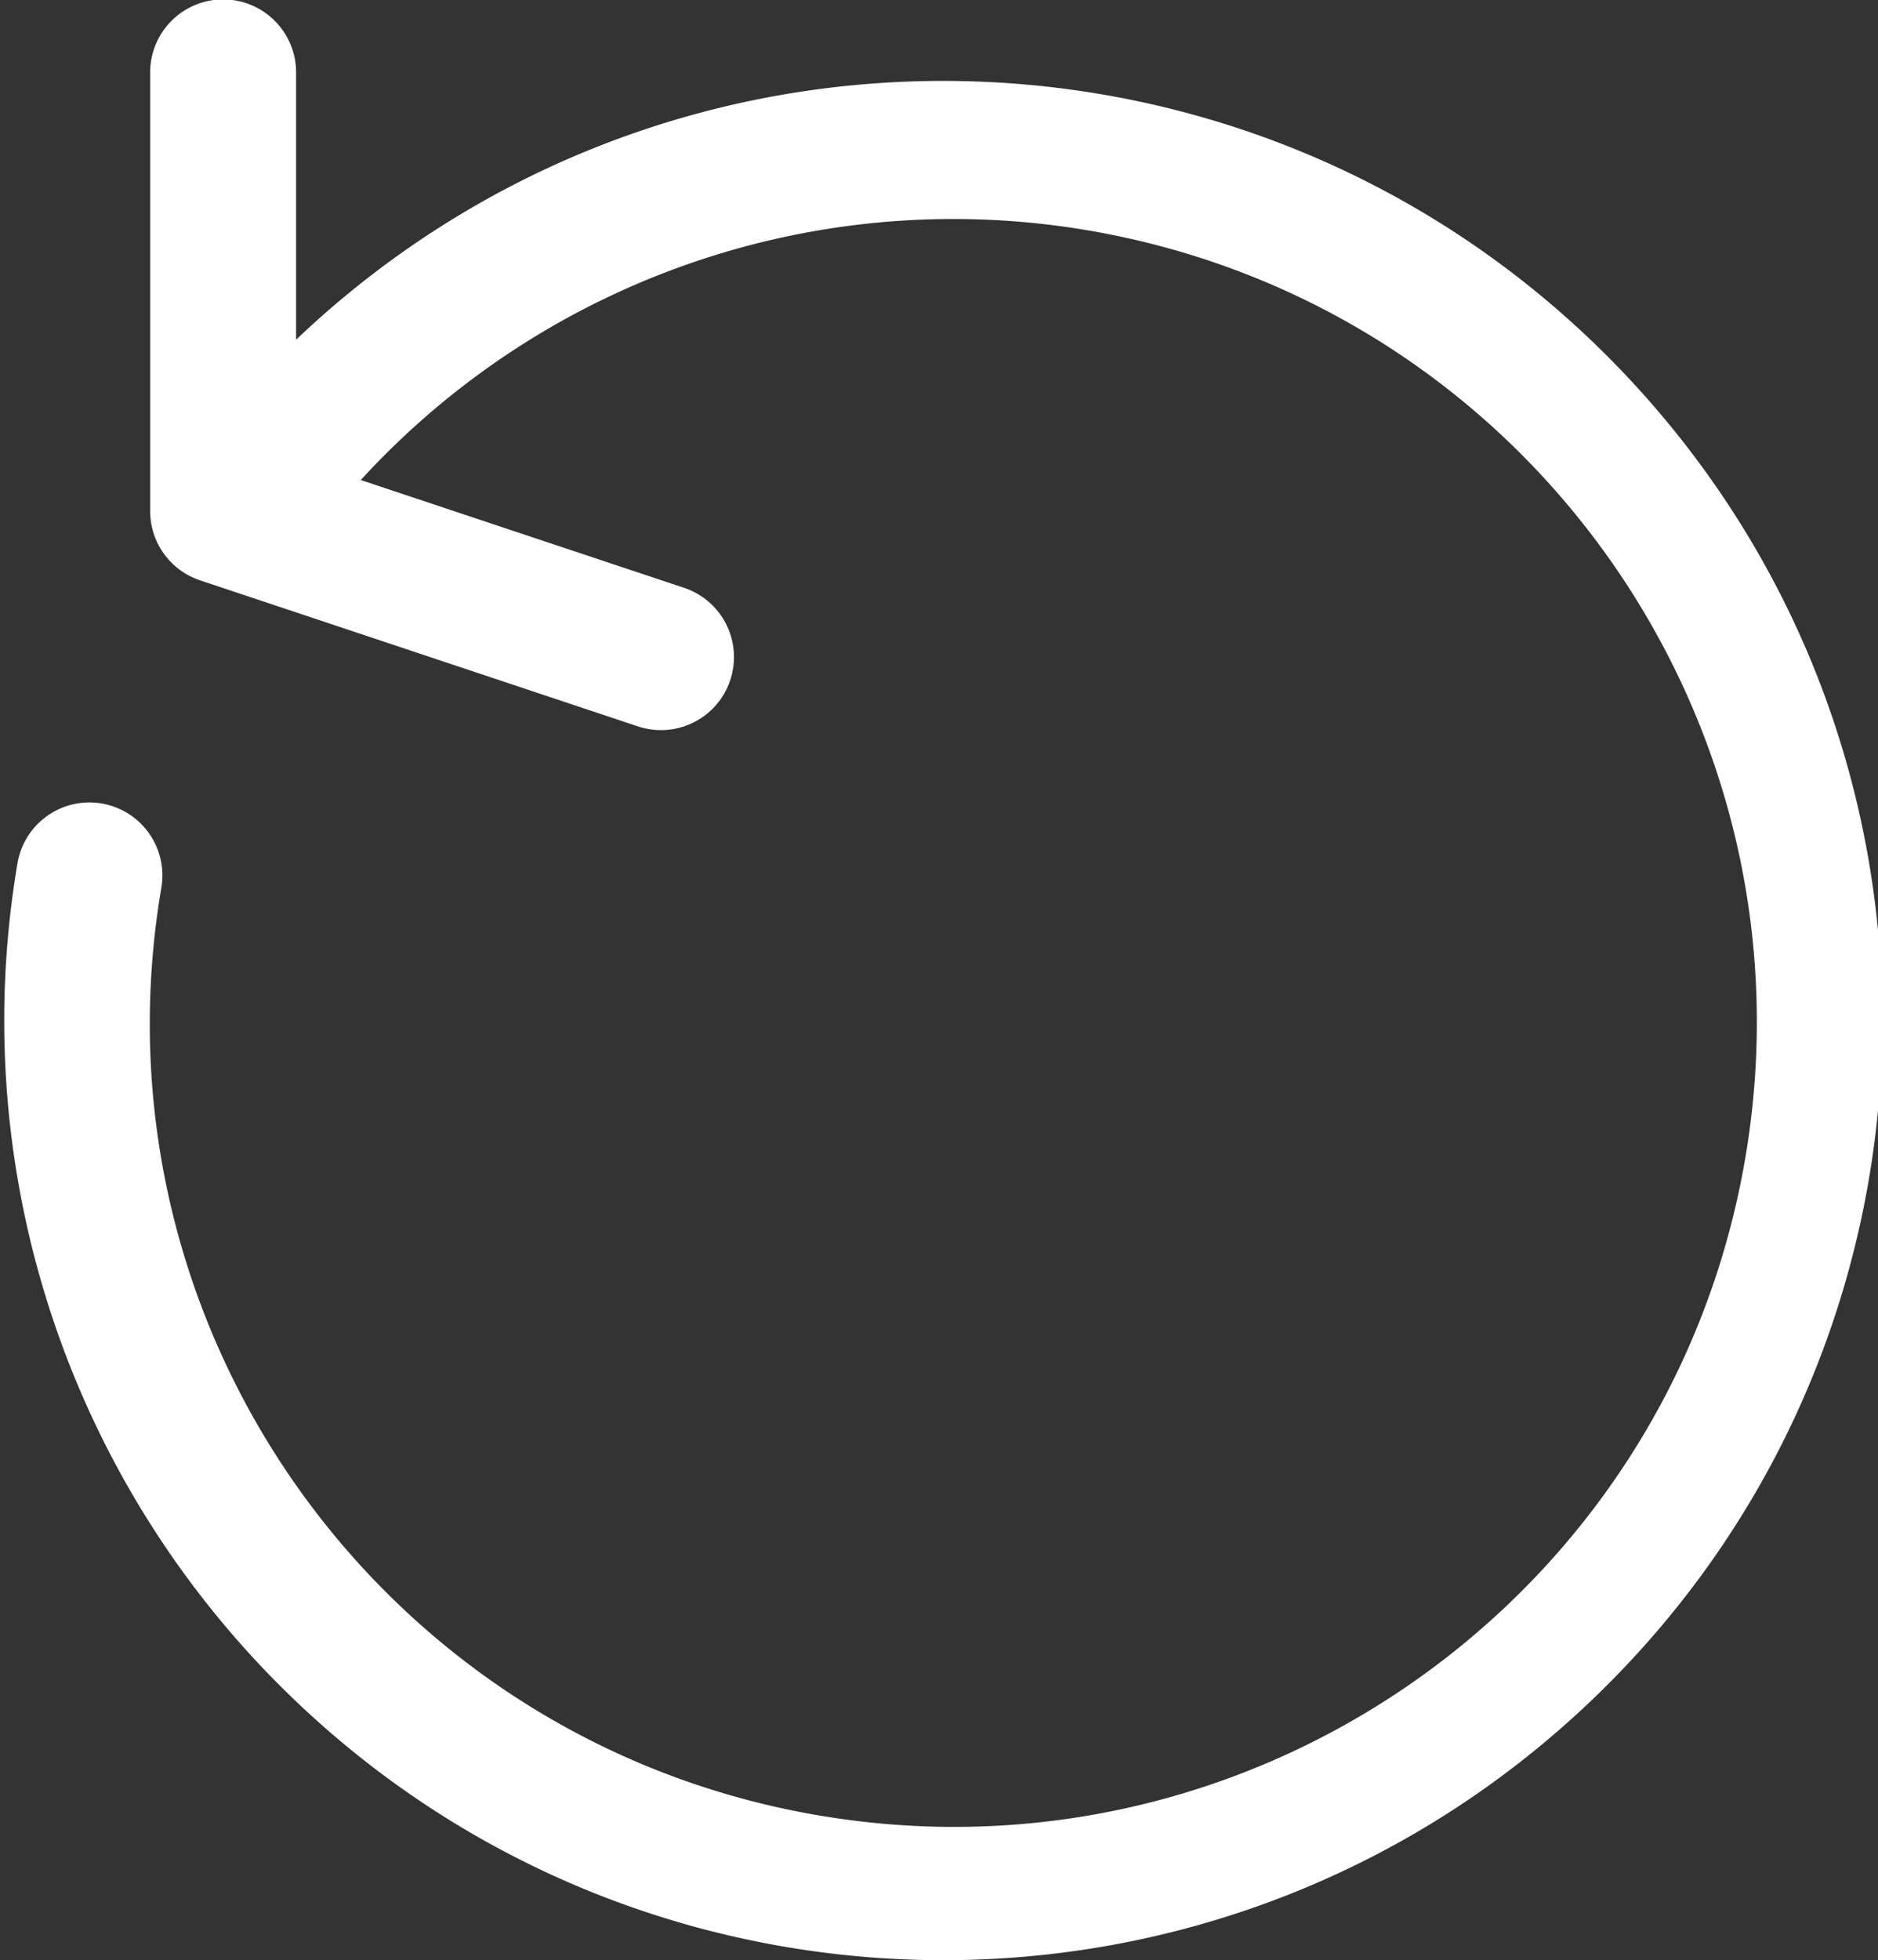 <svg xmlns="http://www.w3.org/2000/svg" width="49.958" height="52.12" viewBox="0 0 439 458">
  <rect x="0" y="0" width="439" height="458" fill="#333333" stroke="none"/>
<defs>
    <style>
      .cls-1 {
        fill: #fff;
        fill-rule: evenodd;
      }
    </style>
  </defs>
  <path id="Forma_1" data-name="Forma 1" class="cls-1" d="M4.061,201.867a17.057,17.057,0,1,1,33.688,5.377c-0.016.1-.033,0.2-0.051,0.3-17.37,102.273,51.441,199.265,153.7,216.639s199.228-51.451,216.6-153.724S356.55,71.2,254.3,53.824a187.78,187.78,0,0,0-169.965,58.34l75.563,25.18a17.062,17.062,0,0,1,10.8,21.574l0,0.007a17.056,17.056,0,0,1-21.57,10.8l-0.007,0L46.772,135.6A17.062,17.062,0,0,1,35.1,119.415V17.053a17.058,17.058,0,1,1,34.115,0V79.374C157.063-4.191,296-.71,379.554,87.15s80.069,226.827-7.775,310.393-226.785,80.084-310.335-7.776A219.58,219.58,0,0,1,4.061,201.867Z"/>
</svg>
